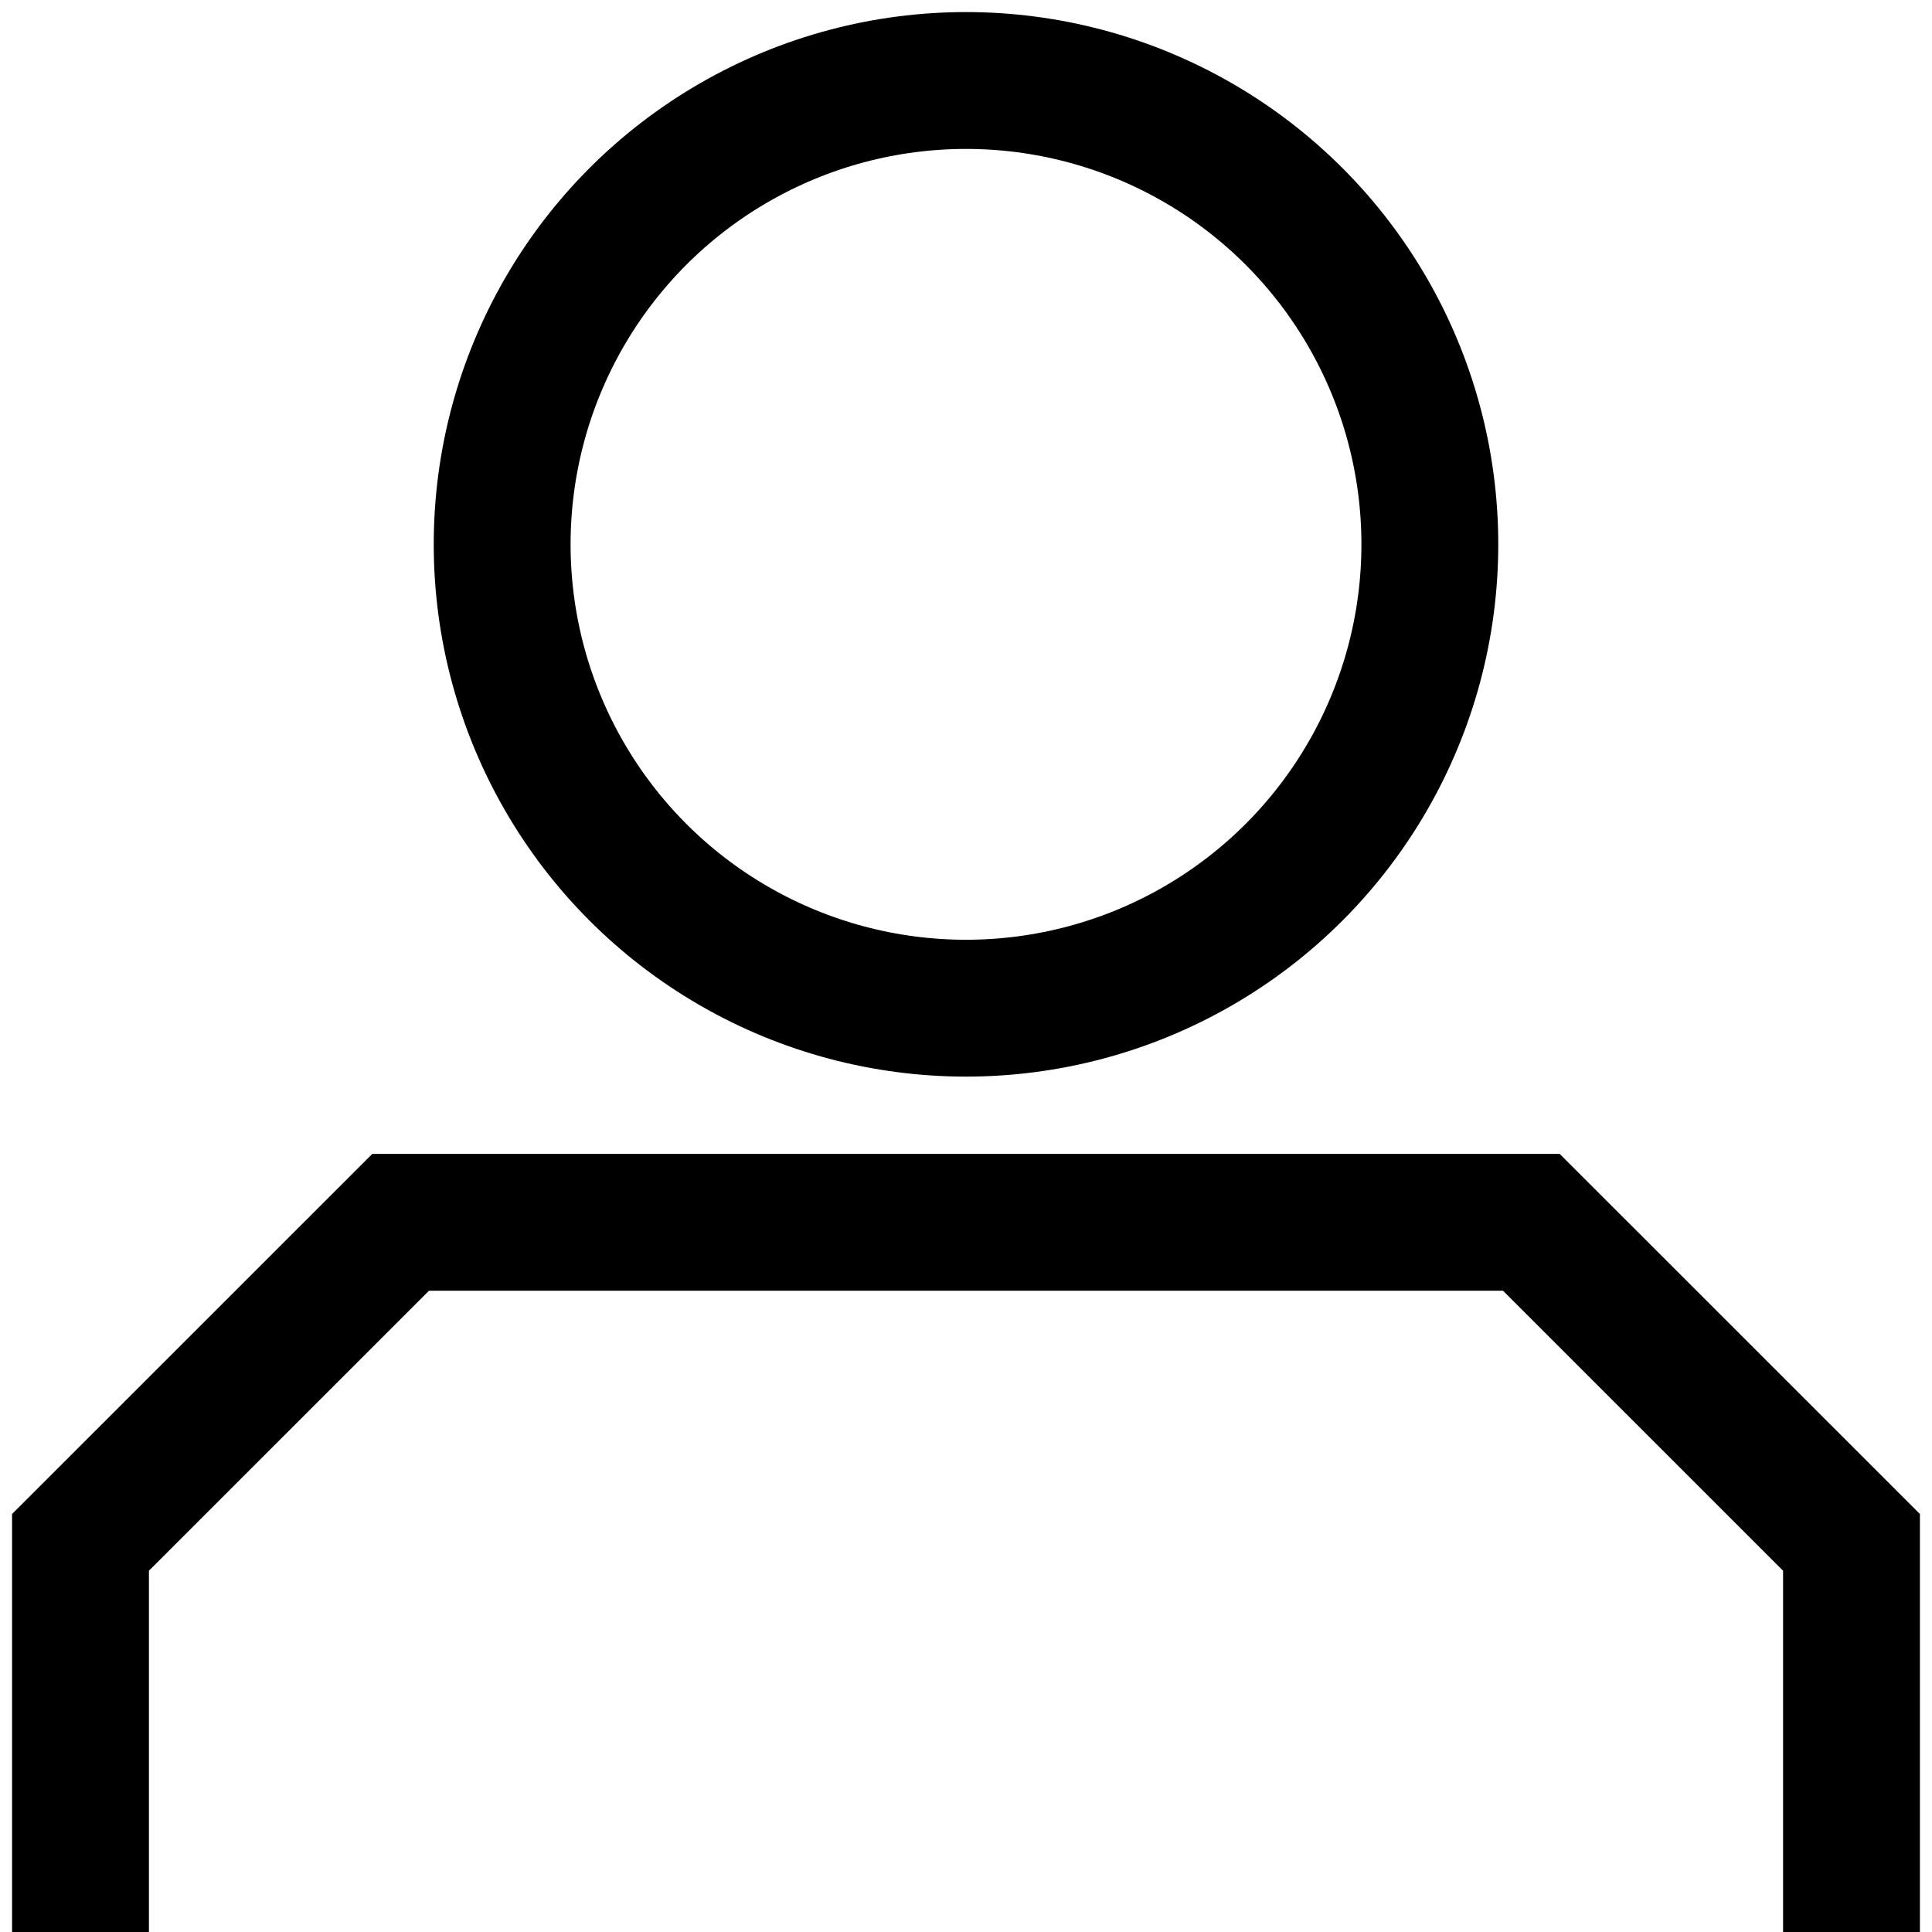 <svg width="24" height="24" viewBox="0 0 24 24" xmlns="http://www.w3.org/2000/svg">
    <g fill="none" fill-rule="evenodd">
        <path d="M0 0h24v24H0z"/>
        <g transform="translate(1 1)" stroke="#000" stroke-width="1.7">
            <circle cx="11" cy="5.762" r="5.762"/>
            <path d="M0 23v-4.84l3.977-3.976h14.046L22 18.16V23"/>
        </g>
    </g>
</svg>
